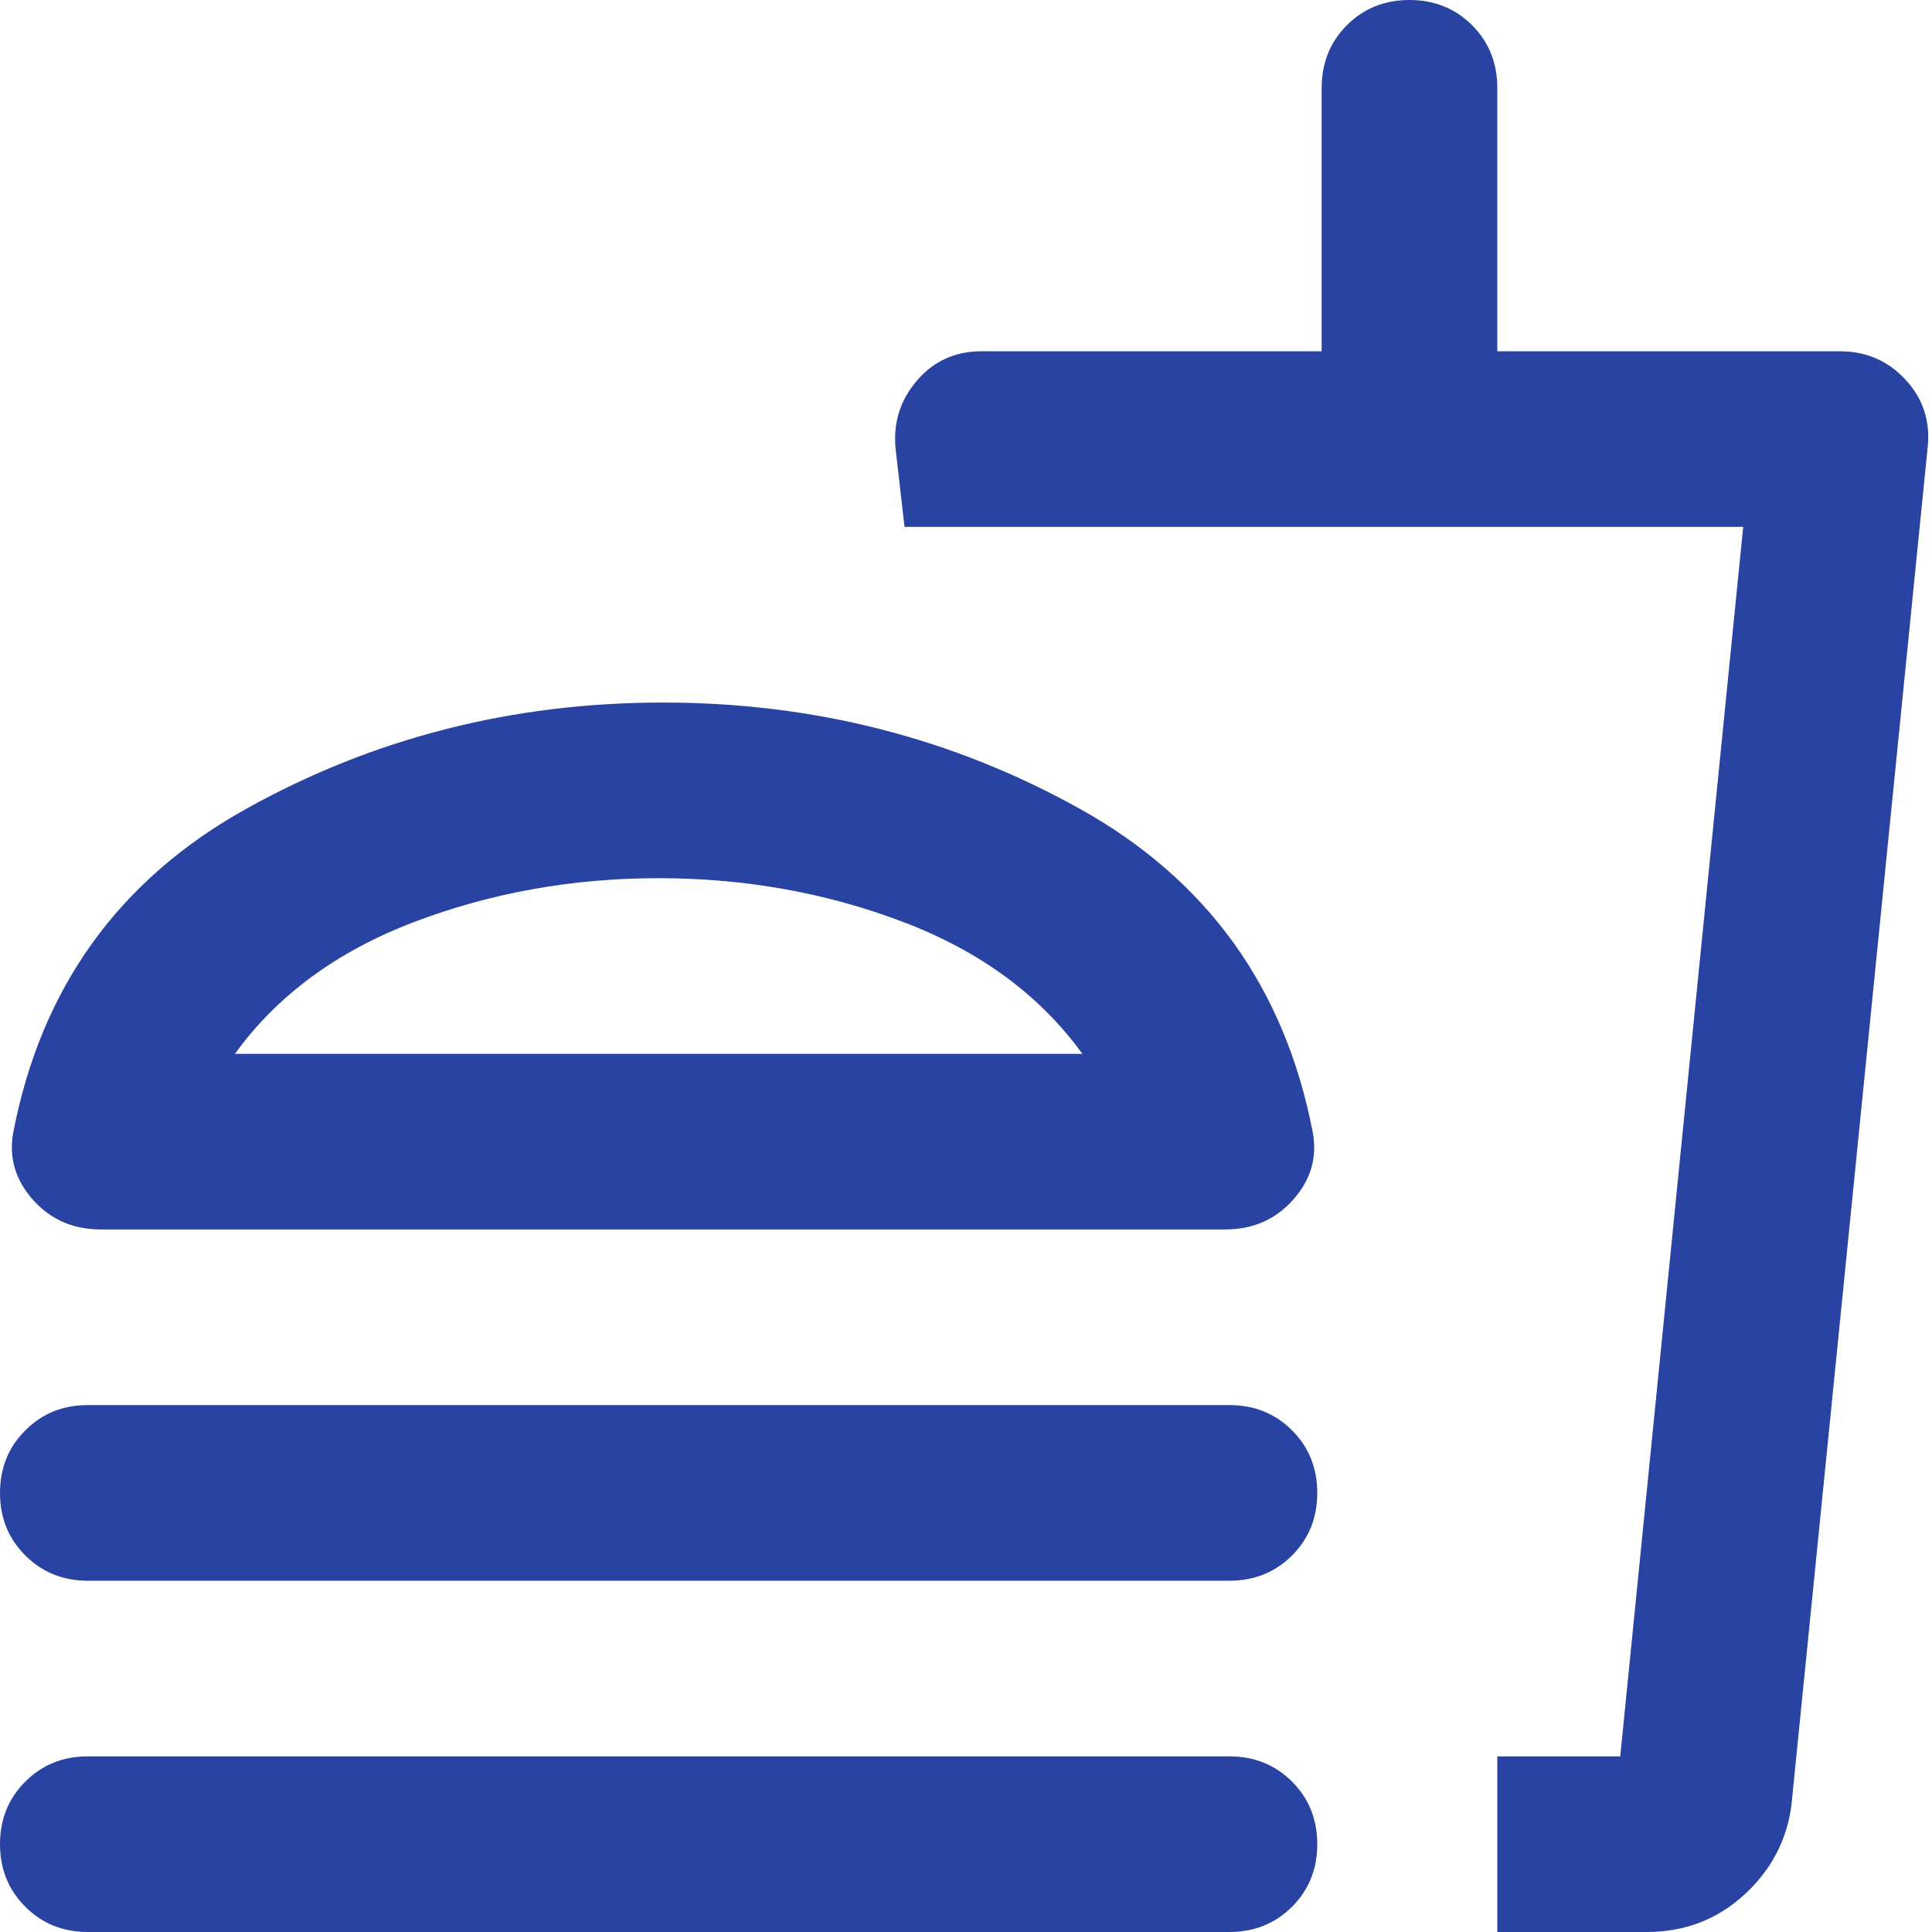 <svg width="22" height="22" viewBox="0 0 22 22" fill="none" xmlns="http://www.w3.org/2000/svg">
<path d="M1.15 14C0.833 14 0.575 13.887 0.375 13.662C0.175 13.437 0.1 13.183 0.15 12.9C0.467 11.25 1.35 10.021 2.8 9.212C4.25 8.404 5.833 8 7.55 8C9.267 8 10.85 8.404 12.3 9.212C13.75 10.021 14.633 11.25 14.95 12.9C15 13.183 14.925 13.437 14.725 13.662C14.525 13.887 14.267 14 13.95 14H1.15ZM17.05 22V20H18.45L19.85 6H10.3L10.2 5.125C10.167 4.825 10.246 4.563 10.438 4.338C10.629 4.113 10.875 4 11.175 4H15.05V1C15.05 0.717 15.146 0.479 15.337 0.287C15.529 0.096 15.767 0 16.05 0C16.333 0 16.571 0.096 16.763 0.287C16.954 0.479 17.05 0.717 17.05 1V4H20.95C21.25 4 21.5 4.108 21.7 4.325C21.9 4.542 21.983 4.8 21.95 5.1L20.4 20.55C20.35 20.95 20.171 21.292 19.863 21.575C19.554 21.858 19.183 22 18.75 22H17.05ZM12.325 12C11.842 11.333 11.163 10.833 10.288 10.5C9.413 10.167 8.483 10 7.5 10C6.517 10 5.588 10.167 4.713 10.5C3.838 10.833 3.158 11.333 2.675 12H12.325ZM1 18C0.717 18 0.479 17.904 0.288 17.712C0.096 17.521 0 17.283 0 17C0 16.717 0.096 16.479 0.288 16.288C0.479 16.096 0.717 16 1 16H14C14.283 16 14.521 16.096 14.713 16.288C14.904 16.479 15 16.717 15 17C15 17.283 14.904 17.521 14.713 17.712C14.521 17.904 14.283 18 14 18H1ZM1 22C0.717 22 0.479 21.904 0.288 21.712C0.096 21.521 0 21.283 0 21C0 20.717 0.096 20.479 0.288 20.288C0.479 20.096 0.717 20 1 20H14C14.283 20 14.521 20.096 14.713 20.288C14.904 20.479 15 20.717 15 21C15 21.283 14.904 21.521 14.713 21.712C14.521 21.904 14.283 22 14 22H1Z" fill="#2943A3"/>
</svg>
